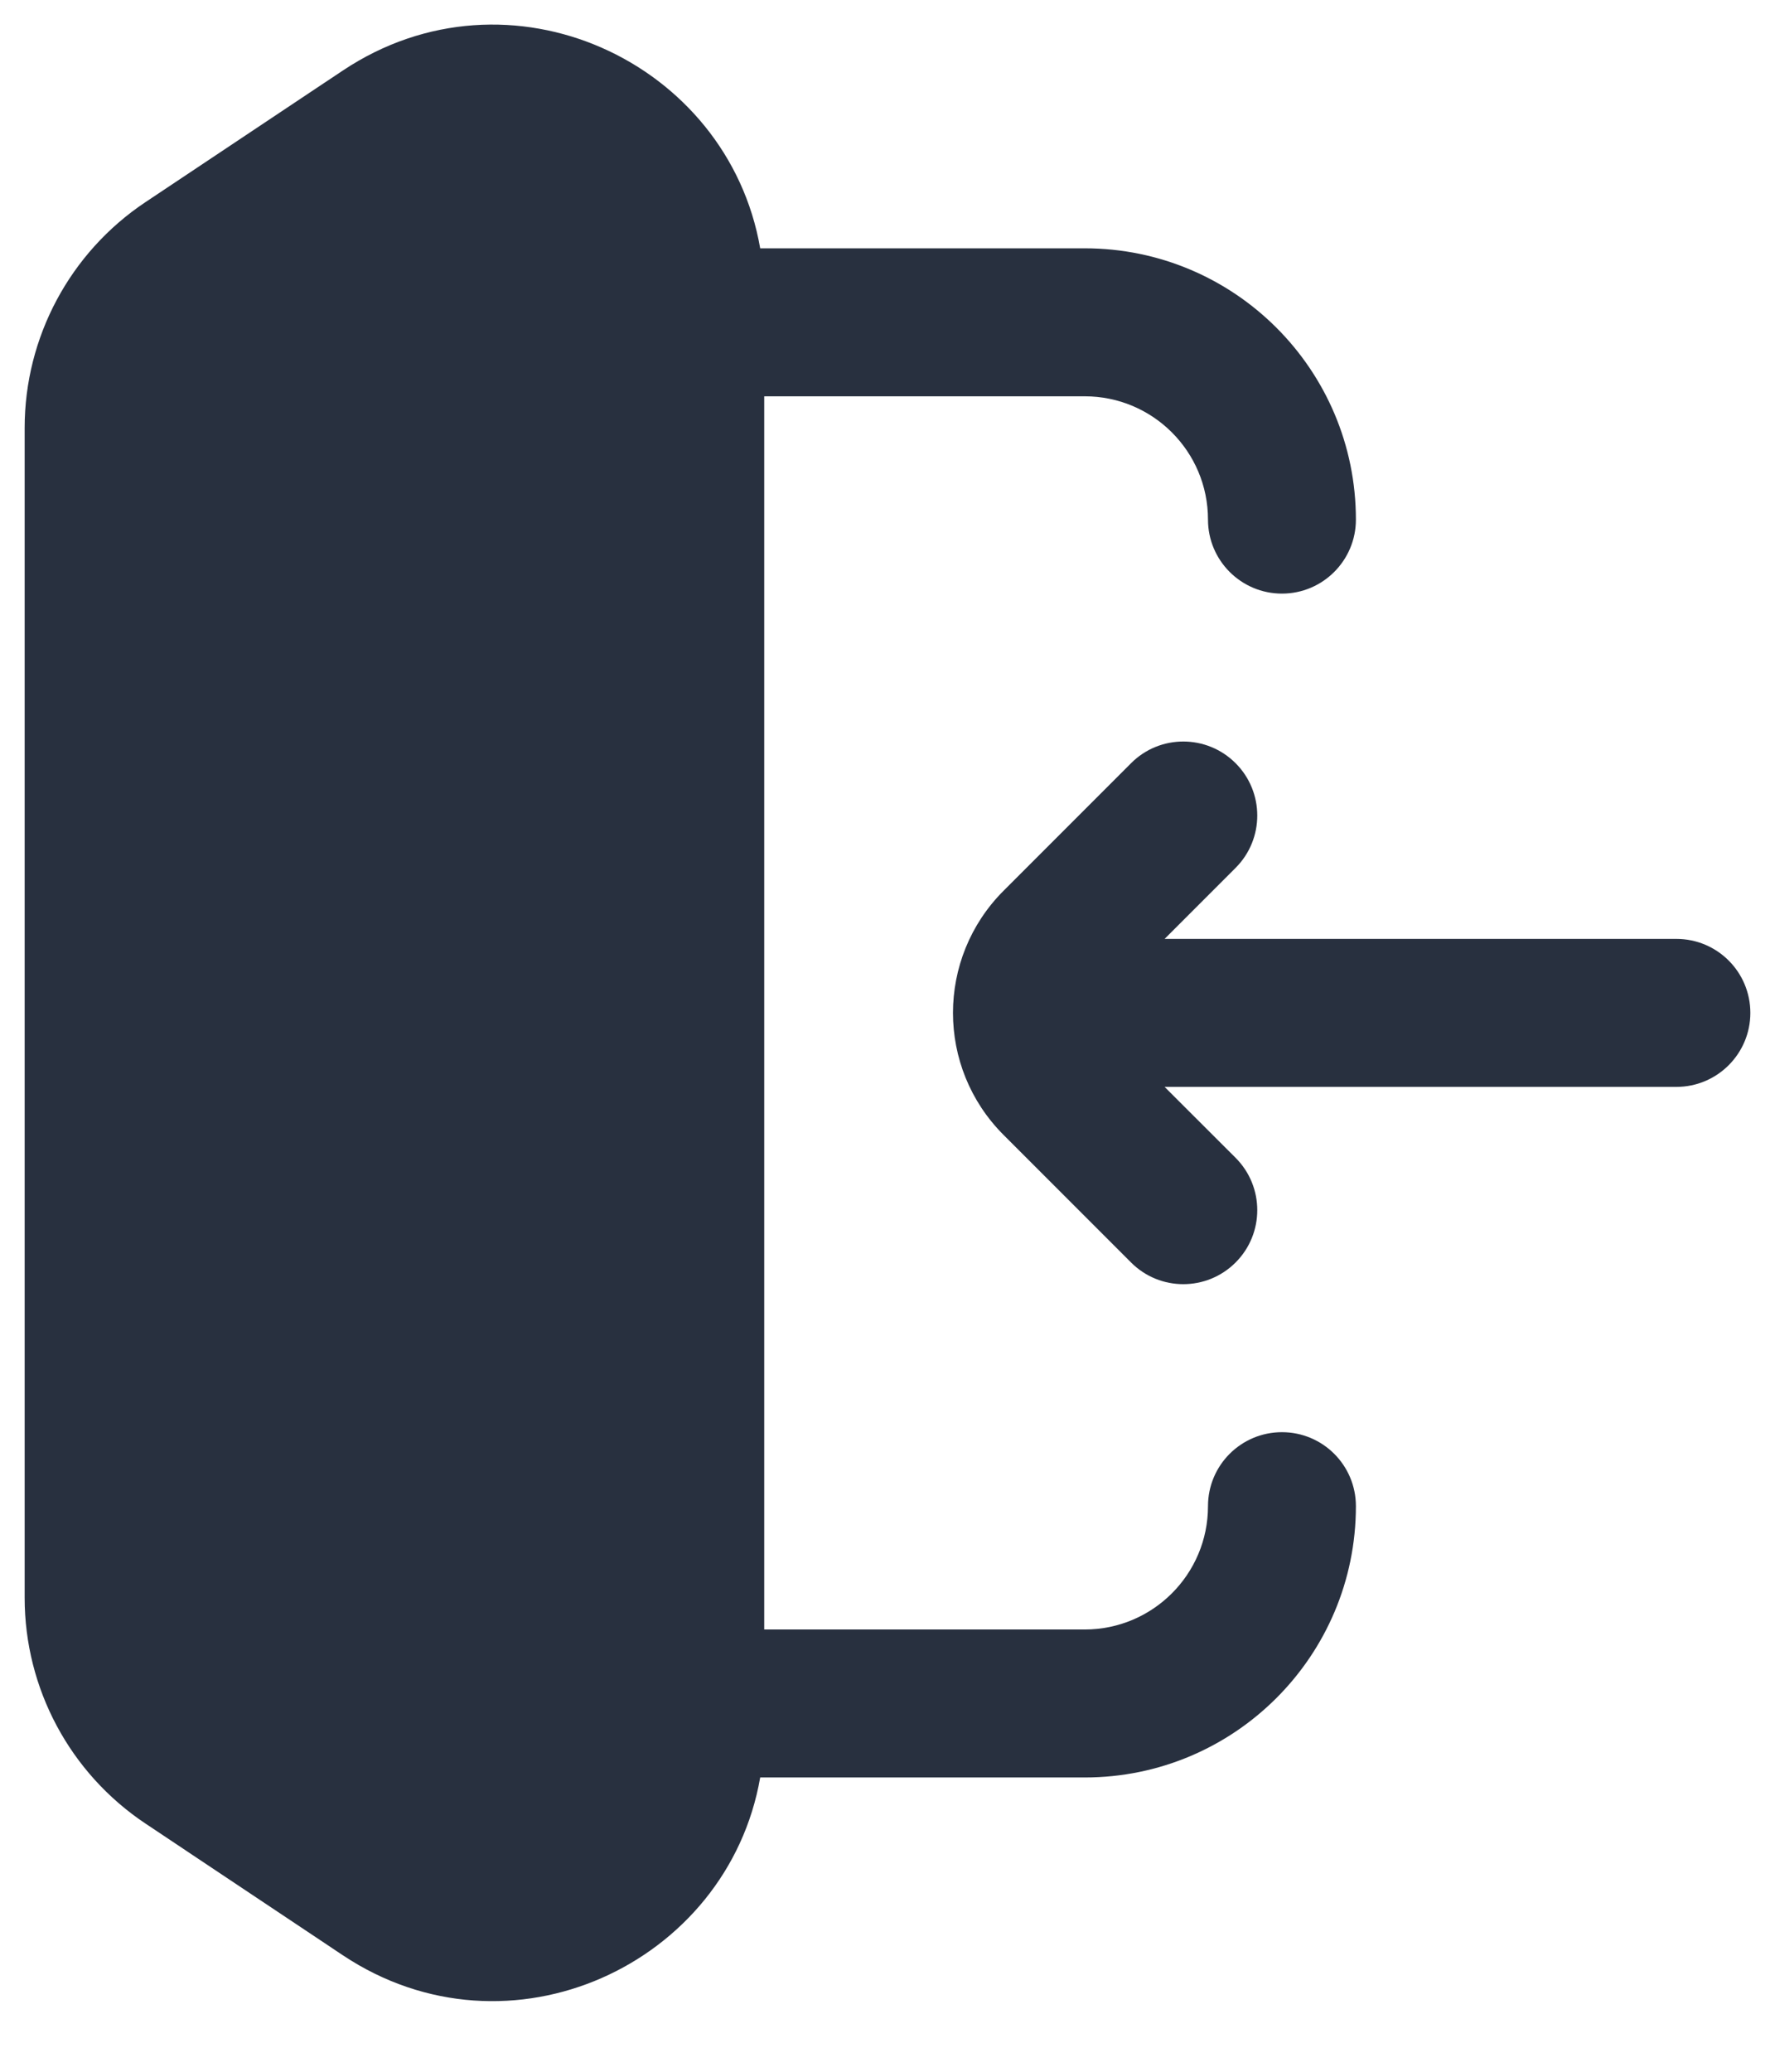 <svg width="18" height="21" viewBox="0 0 18 21" fill="none" xmlns="http://www.w3.org/2000/svg">
<path fill-rule="evenodd" clip-rule="evenodd" d="M3.475 0.716C5.163 -0.41 7.38 0.622 7.709 2.517H11C12.519 2.517 13.75 3.748 13.75 5.267C13.75 5.681 13.414 6.017 13 6.017C12.586 6.017 12.25 5.681 12.25 5.267C12.25 4.576 11.69 4.017 11 4.017H7.75V16.517H11C11.69 16.517 12.25 15.957 12.25 15.267C12.25 14.852 12.586 14.517 13 14.517C13.414 14.517 13.75 14.852 13.75 15.267C13.75 16.785 12.519 18.017 11 18.017H7.709C7.38 19.911 5.163 20.943 3.475 19.818L1.475 18.484C0.71 17.974 0.25 17.116 0.25 16.196V4.337C0.25 3.418 0.71 2.559 1.475 2.049L3.475 0.716ZM12.53 7.736C12.823 8.029 12.823 8.504 12.53 8.797L11.81 9.517L17 9.517C17.414 9.517 17.75 9.852 17.75 10.267C17.75 10.681 17.414 11.017 17 11.017L11.81 11.017L12.53 11.736C12.823 12.029 12.823 12.504 12.53 12.797C12.237 13.09 11.762 13.09 11.47 12.797L10.177 11.504C9.493 10.821 9.493 9.713 10.177 9.029L11.47 7.736C11.762 7.443 12.237 7.443 12.53 7.736Z" fill="#28303F"/>
</svg>
